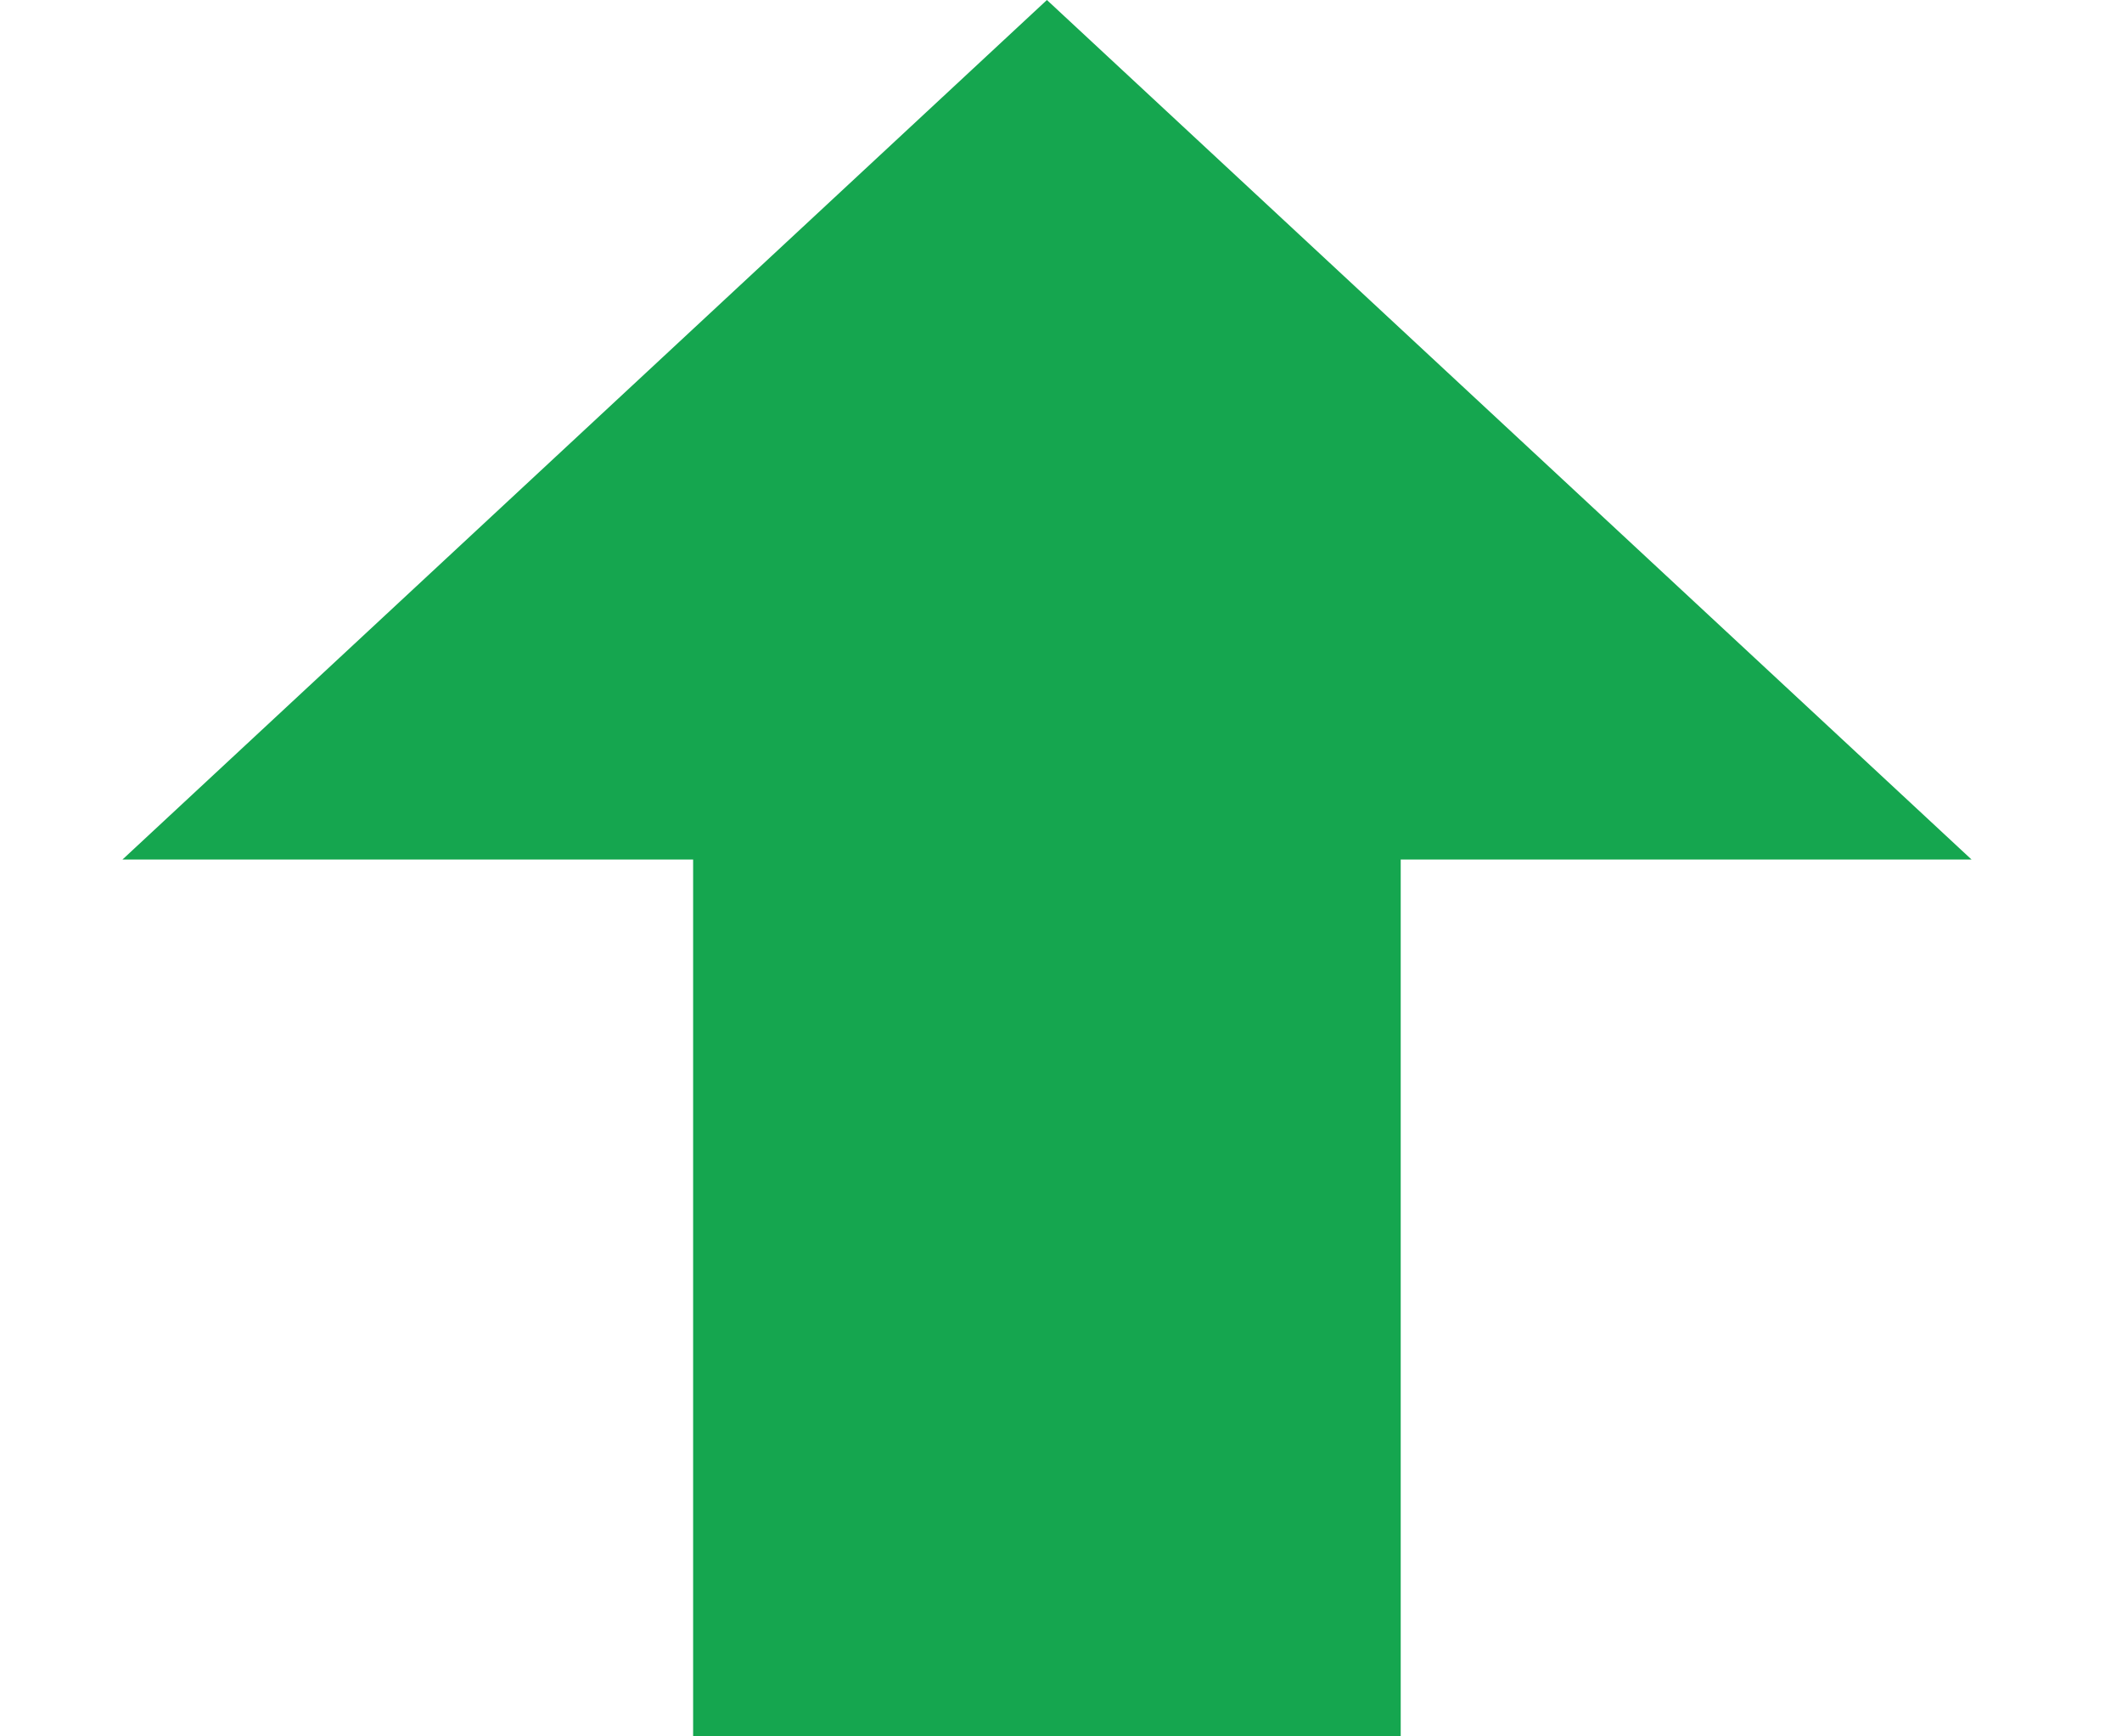 <svg width="11" height="9" viewBox="0 0 11 9" fill="none" xmlns="http://www.w3.org/2000/svg">
<path d="M7.261 9H3.593L3.593 4.455H0.635L5.427 -3.77742e-06L10.22 4.455H7.261V9Z" fill="#15A64F"/>
</svg>
